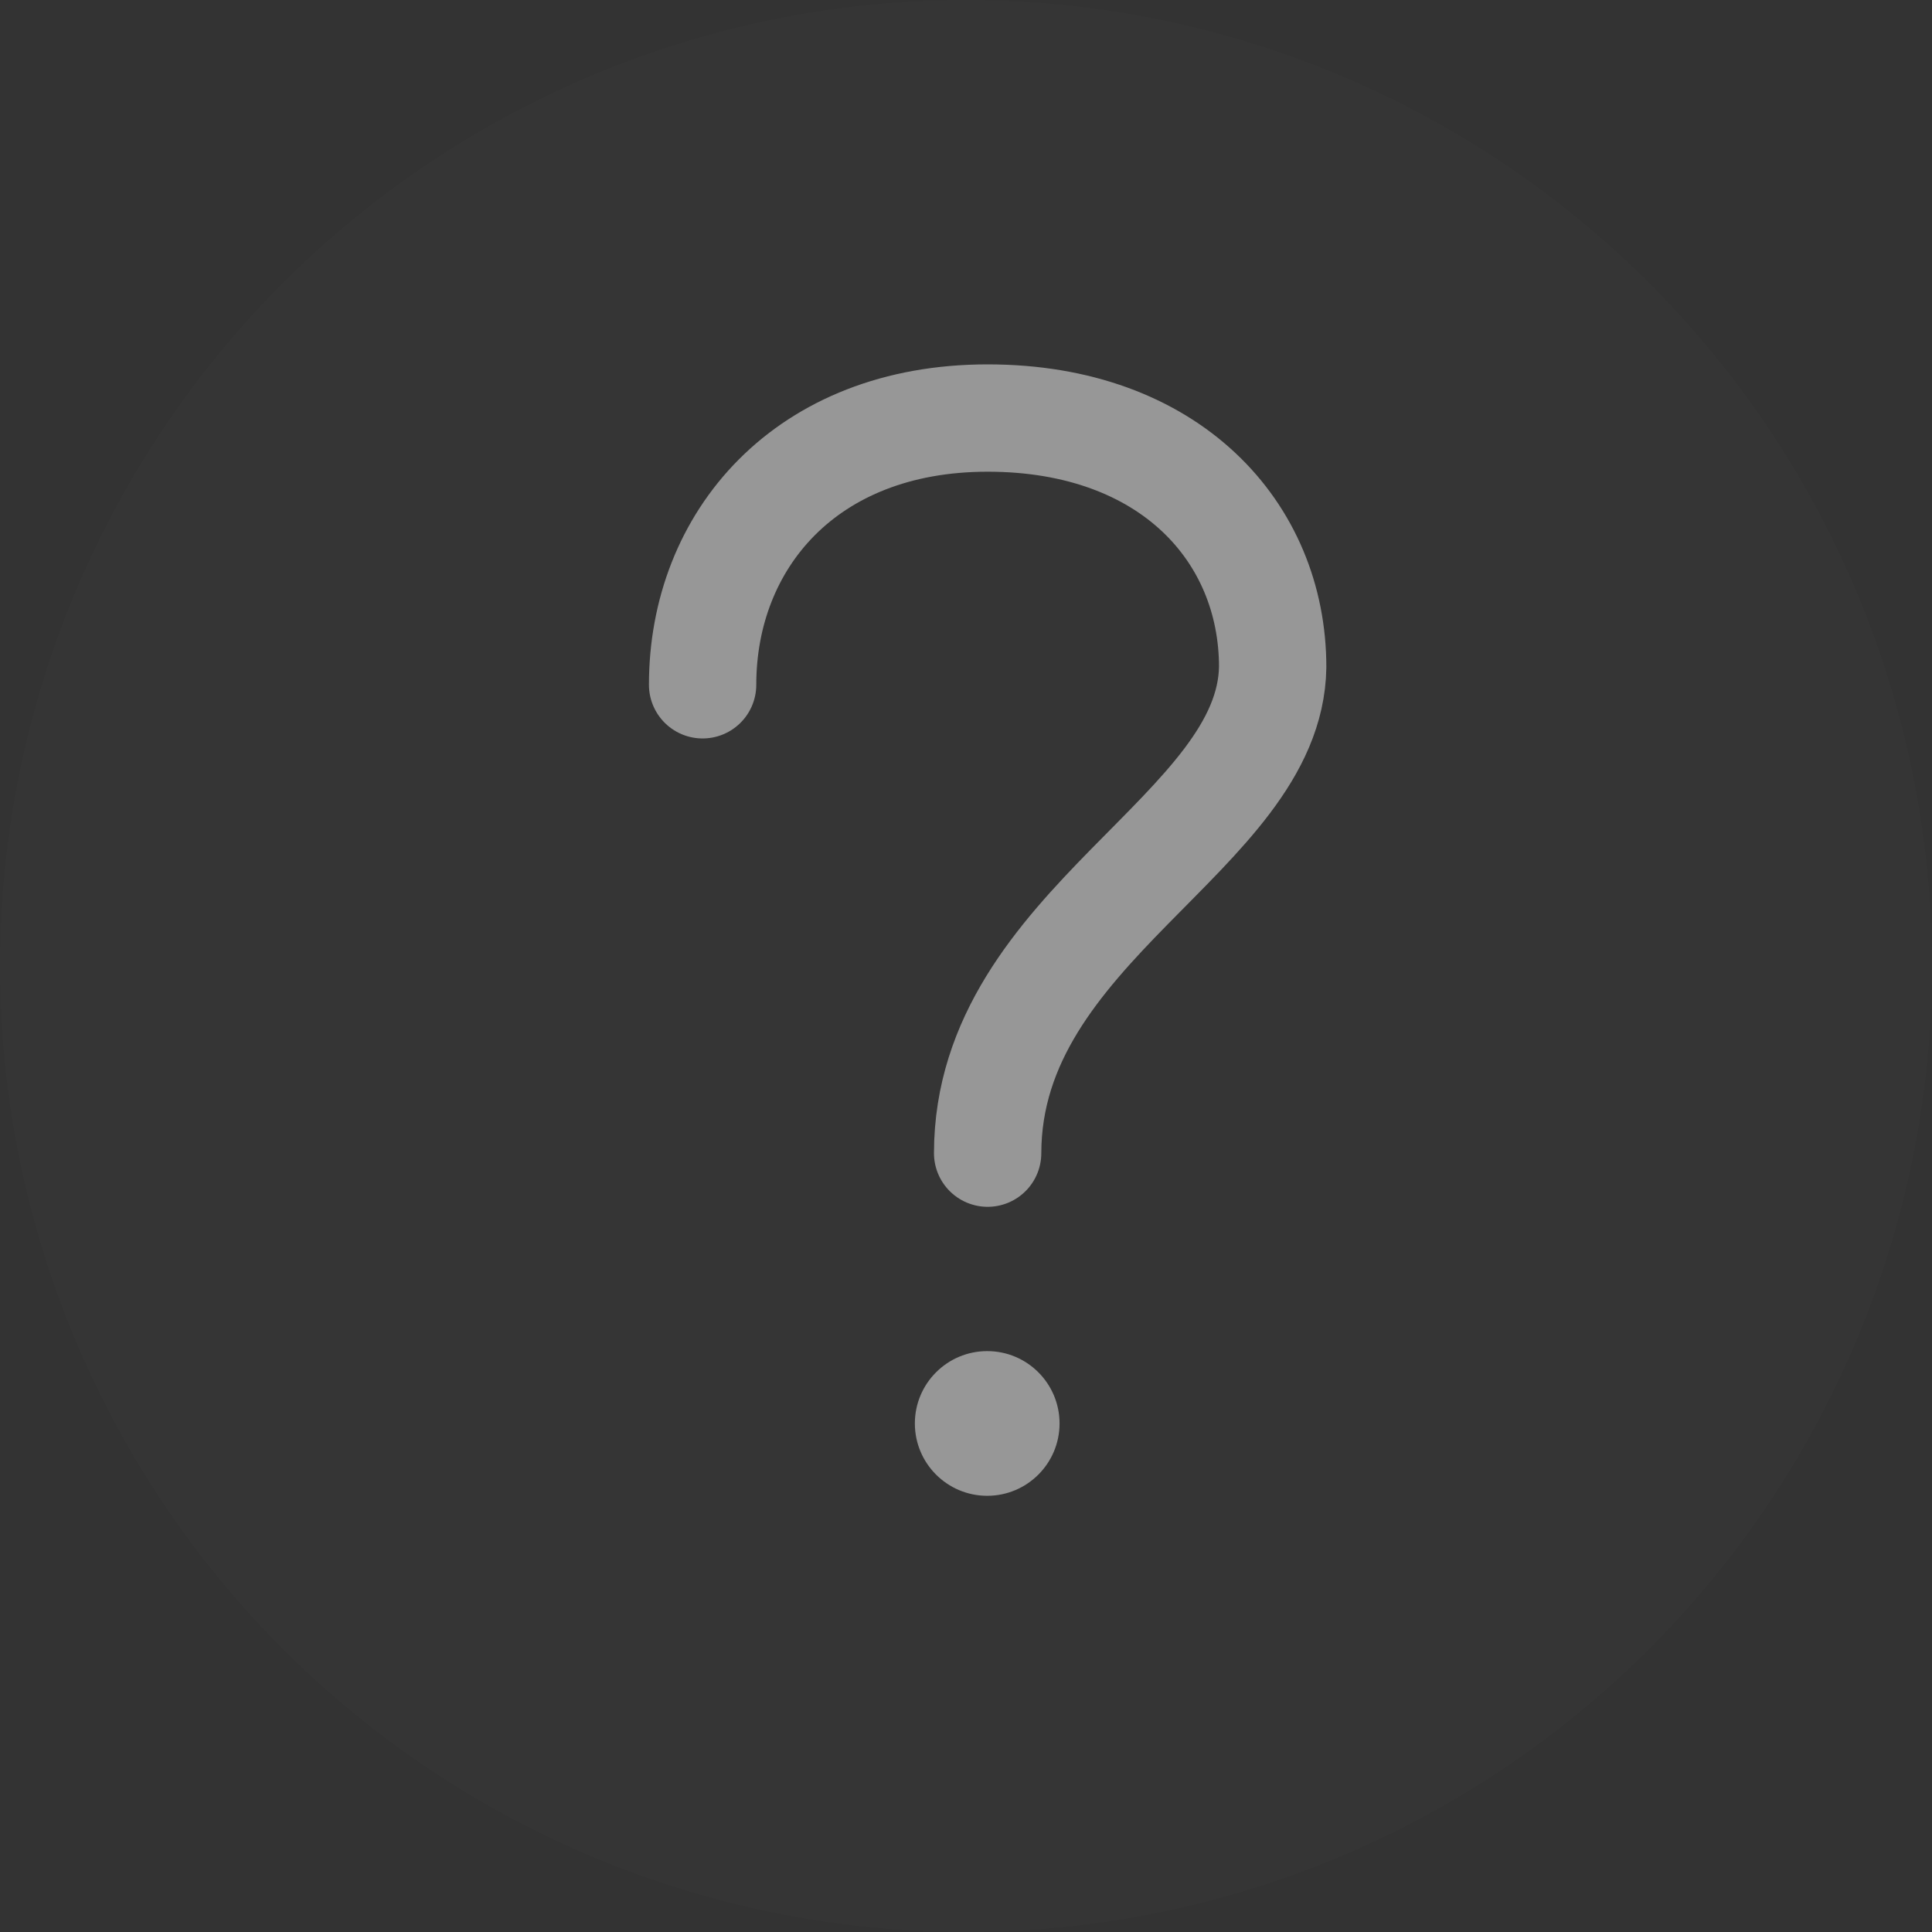 <?xml version="1.0" encoding="UTF-8"?>
<svg width="45px" height="45px" viewBox="0 0 45 45" version="1.1" xmlns="http://www.w3.org/2000/svg" xmlns:xlink="http://www.w3.org/1999/xlink">
    <rect x="0" y="0" width="45" height="45" fill="#333333" stroke="none"/>
    <!-- Generator: Sketch 52.6 (67491) - http://www.bohemiancoding.com/sketch -->
    <title>Group 72</title>
    <desc>Created with Sketch.</desc>
    <g id="Page-1" stroke="none" stroke-width="1" fill="none" fill-rule="evenodd">
        <g id="Group-72">
            <circle id="Oval-Copy-23" fill-opacity="0.01" fill="#FFFFFF" cx="22.5" cy="22.5" r="22.5"></circle>
            <g id="Group-69" transform="translate(16.365, 9.737)">
                <path d="M0,6.213 C0,2.855 2.396,4.61017929e-16 6.639,0 C10.882,0 13.278,2.656 13.278,5.8 C13.219,9.665 6.646,11.81 6.639,17.122" id="Path-15" stroke="#979797" stroke-width="2.5" stroke-linecap="round" stroke-linejoin="round"></path>
                <circle id="Oval" fill="#979797" cx="6.629" cy="23.418" r="1.685"></circle>
            </g>
        </g>
    </g>
</svg>